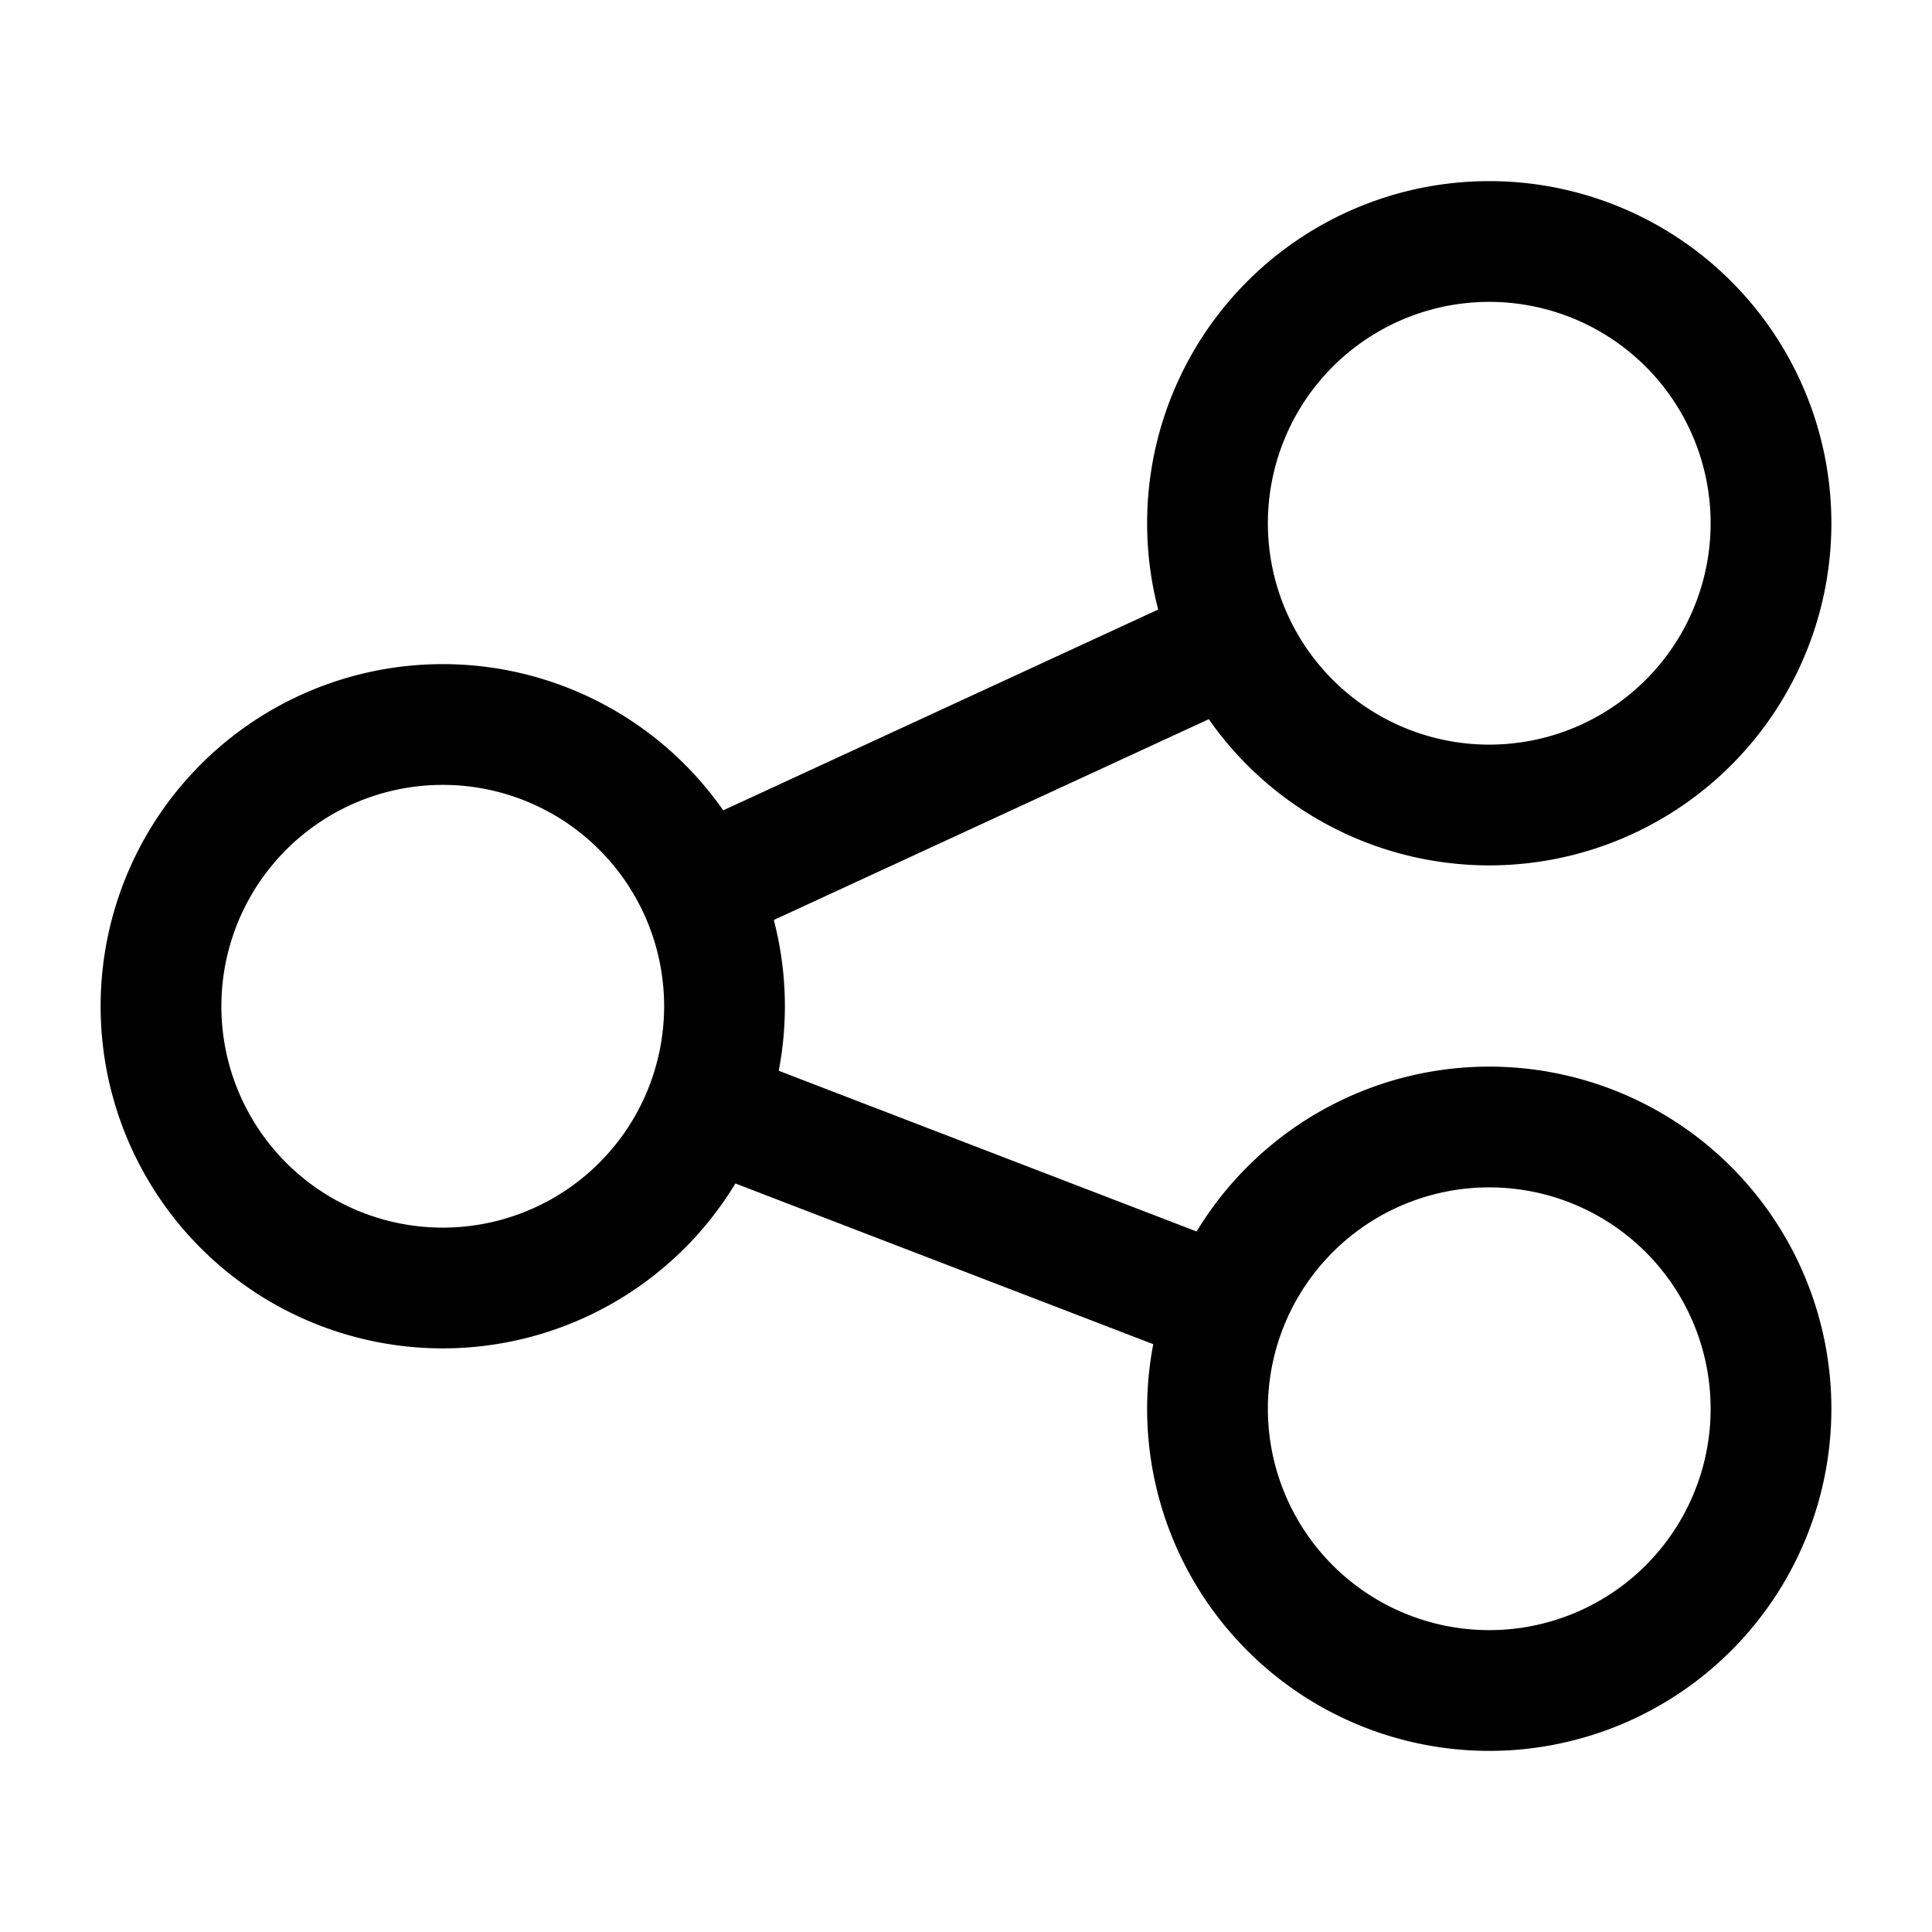 <svg xmlns="http://www.w3.org/2000/svg" fill="none" viewBox="0 0 24 24" id="Share-Link--Streamline-Sharp">
  <desc>
    Share Link Streamline Icon: https://streamlinehq.com
  </desc>
  <g id="share-link--share-transmit">
    <path id="Ellipse 425" stroke="#000000" d="M2 12.5a3.5 3.5 0 1 0 7 0 3.5 3.5 0 1 0 -7 0" stroke-width="1.5"></path>
    <path id="Ellipse 426" stroke="#000000" d="M15 6.5a3.5 3.5 0 1 0 7 0 3.5 3.5 0 1 0 -7 0" stroke-width="1.5"></path>
    <path id="Ellipse 427" stroke="#000000" d="M15 17.5a3.5 3.5 0 1 0 7 0 3.5 3.5 0 1 0 -7 0" stroke-width="1.5"></path>
    <path id="Vector 1321" stroke="#000000" d="m8.768 13.757 6.464 2.486" stroke-width="1.5"></path>
    <path id="Vector 1320" stroke="#000000" d="m8.679 11.033 6.642 -3.066" stroke-width="1.5"></path>
  </g>
</svg>